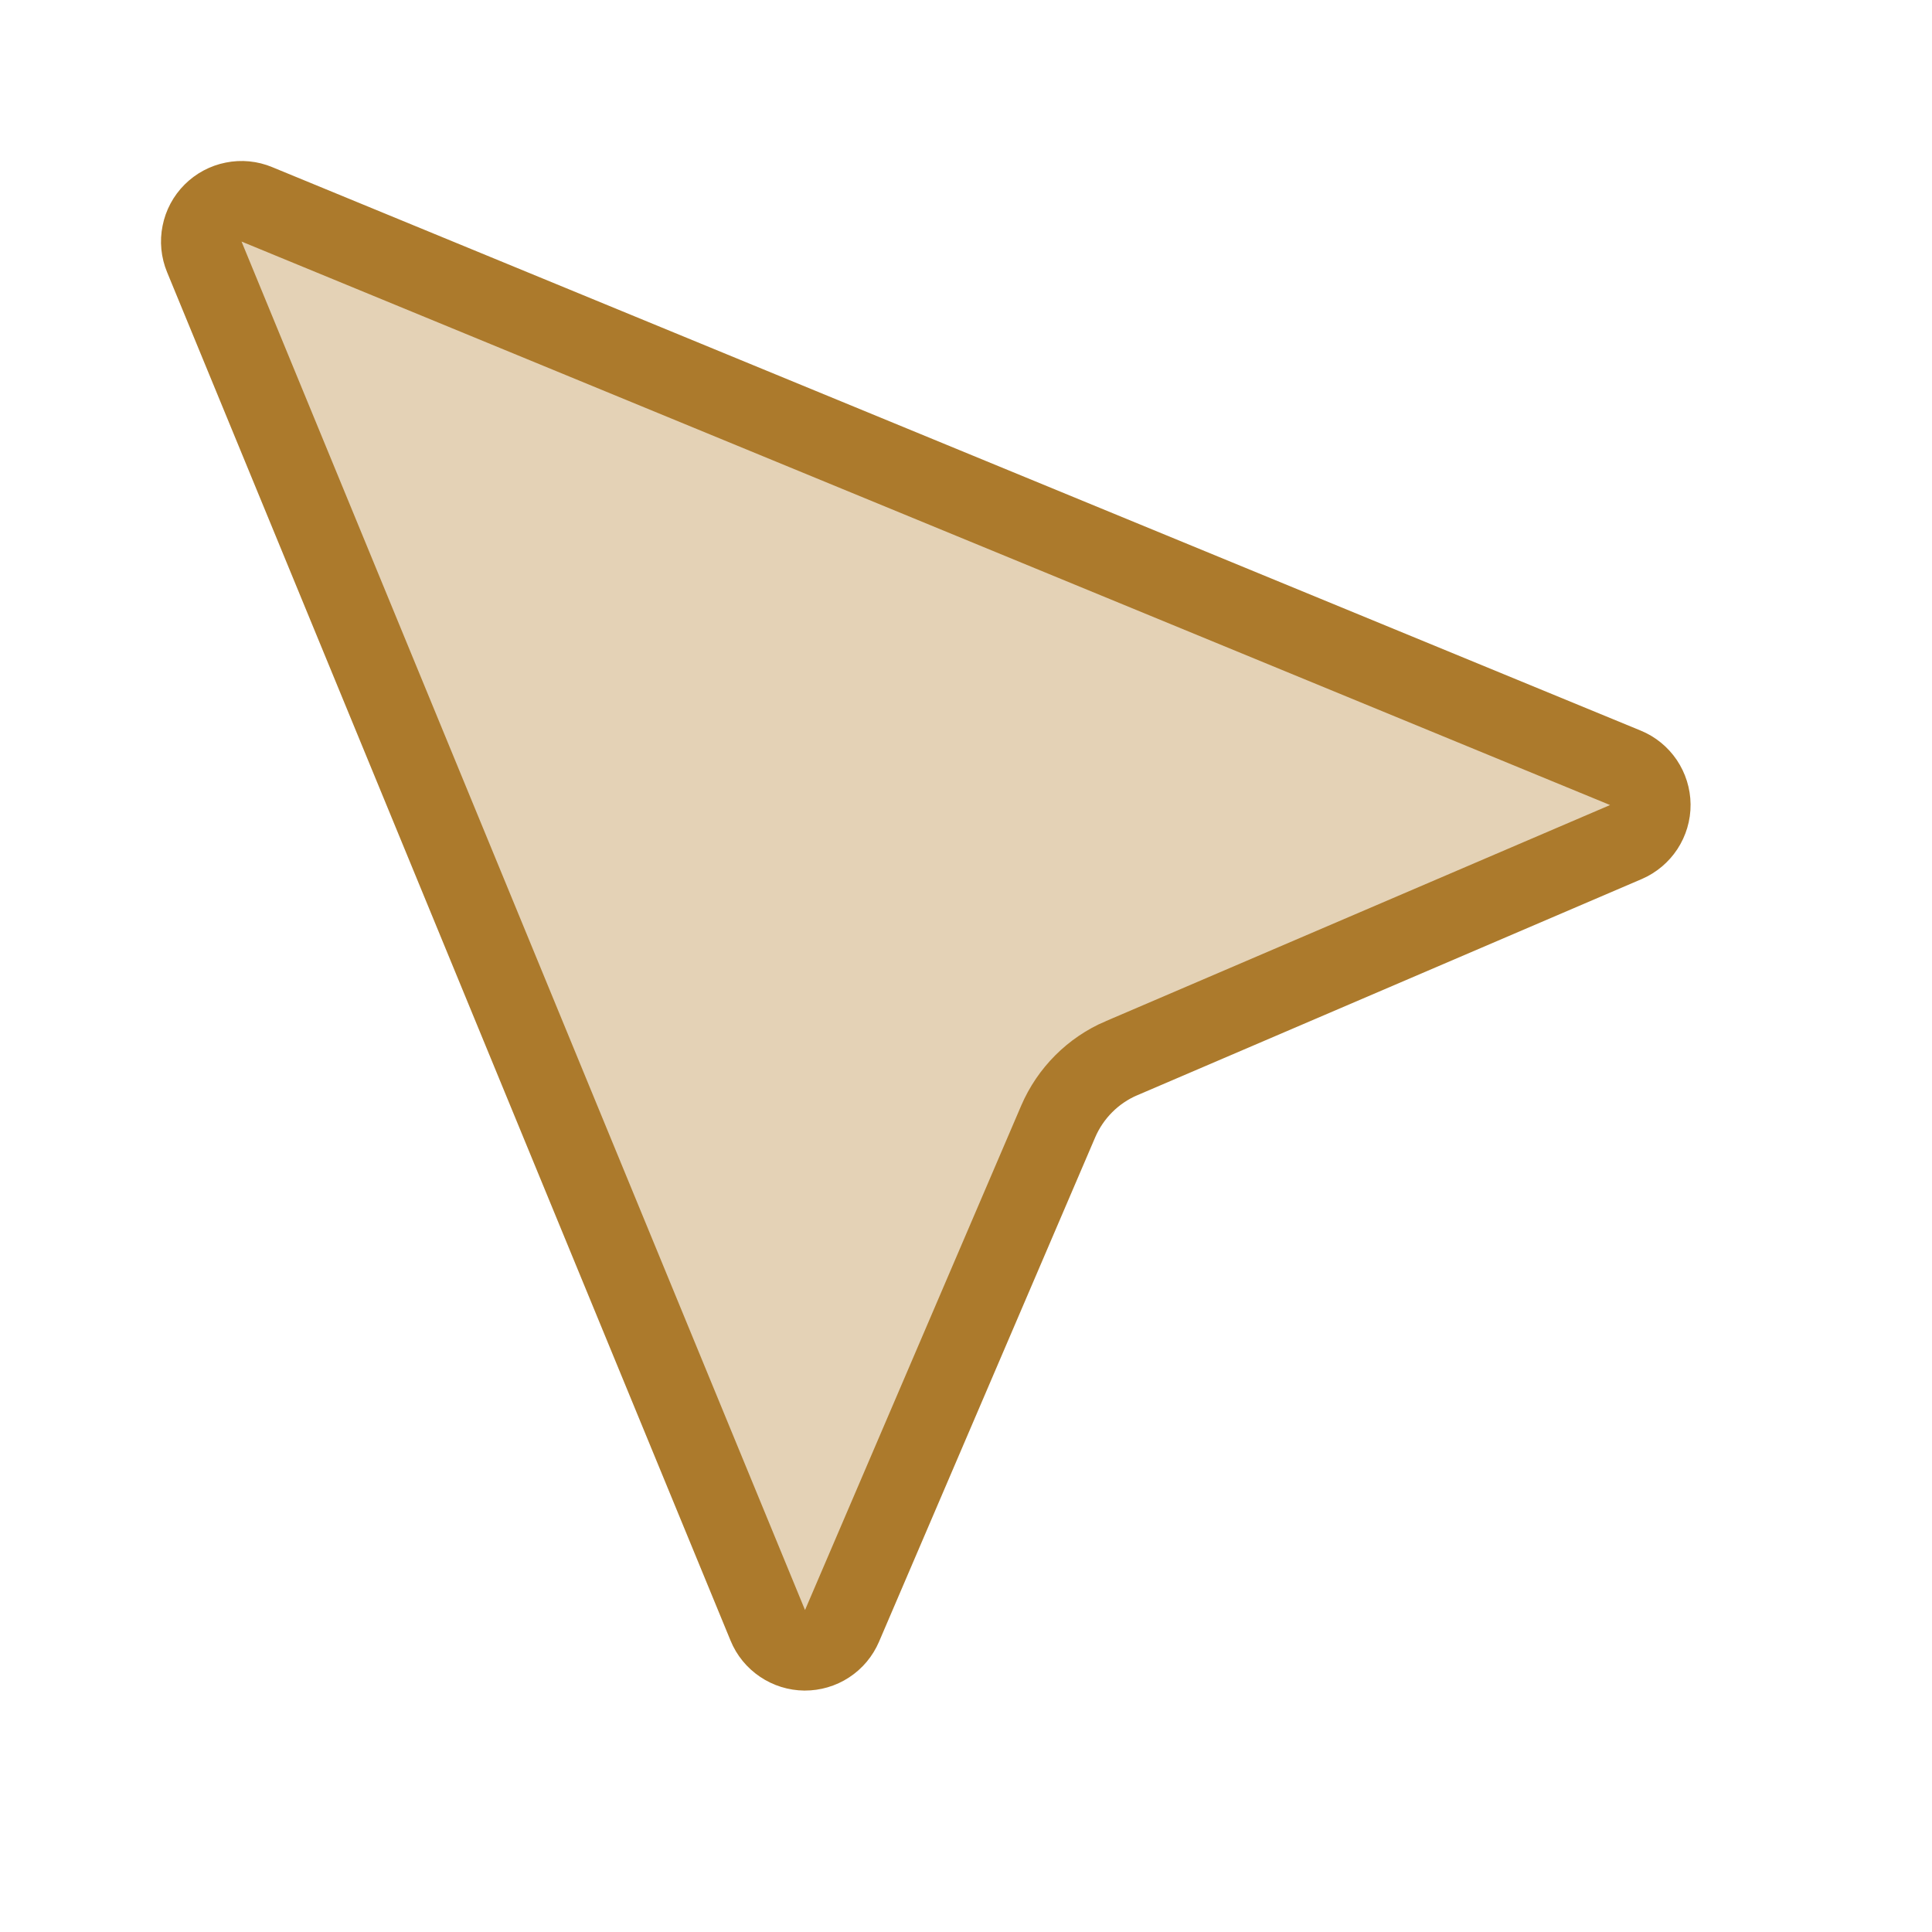 <svg width="24" height="24" viewBox="0 0 24 24" fill="none" xmlns="http://www.w3.org/2000/svg">

<path d="M2.538 3.191L2.538 3.191C2.5 3.099 2.49 2.999 2.51 2.902C2.529 2.805 2.577 2.716 2.646 2.647C2.716 2.577 2.805 2.529 2.902 2.51C2.999 2.49 3.099 2.5 3.19 2.538C3.19 2.538 3.19 2.538 3.19 2.538L20.191 9.538L20.191 9.538C20.282 9.575 20.36 9.639 20.415 9.72C20.47 9.802 20.5 9.898 20.501 9.996C20.502 10.095 20.473 10.191 20.419 10.274C20.365 10.356 20.288 10.421 20.198 10.46L20.198 10.46L13.933 13.145L13.932 13.145C13.579 13.296 13.297 13.578 13.145 13.932L13.145 13.932L10.46 20.197L10.46 20.197C10.421 20.288 10.357 20.365 10.274 20.419C10.192 20.473 10.095 20.501 9.997 20.501C9.898 20.5 9.802 20.47 9.721 20.415C9.639 20.36 9.575 20.282 9.538 20.191L9.538 20.191L2.538 3.191Z" fill="#E4D2B6" stroke="#AC7A2C"/>
</svg>

